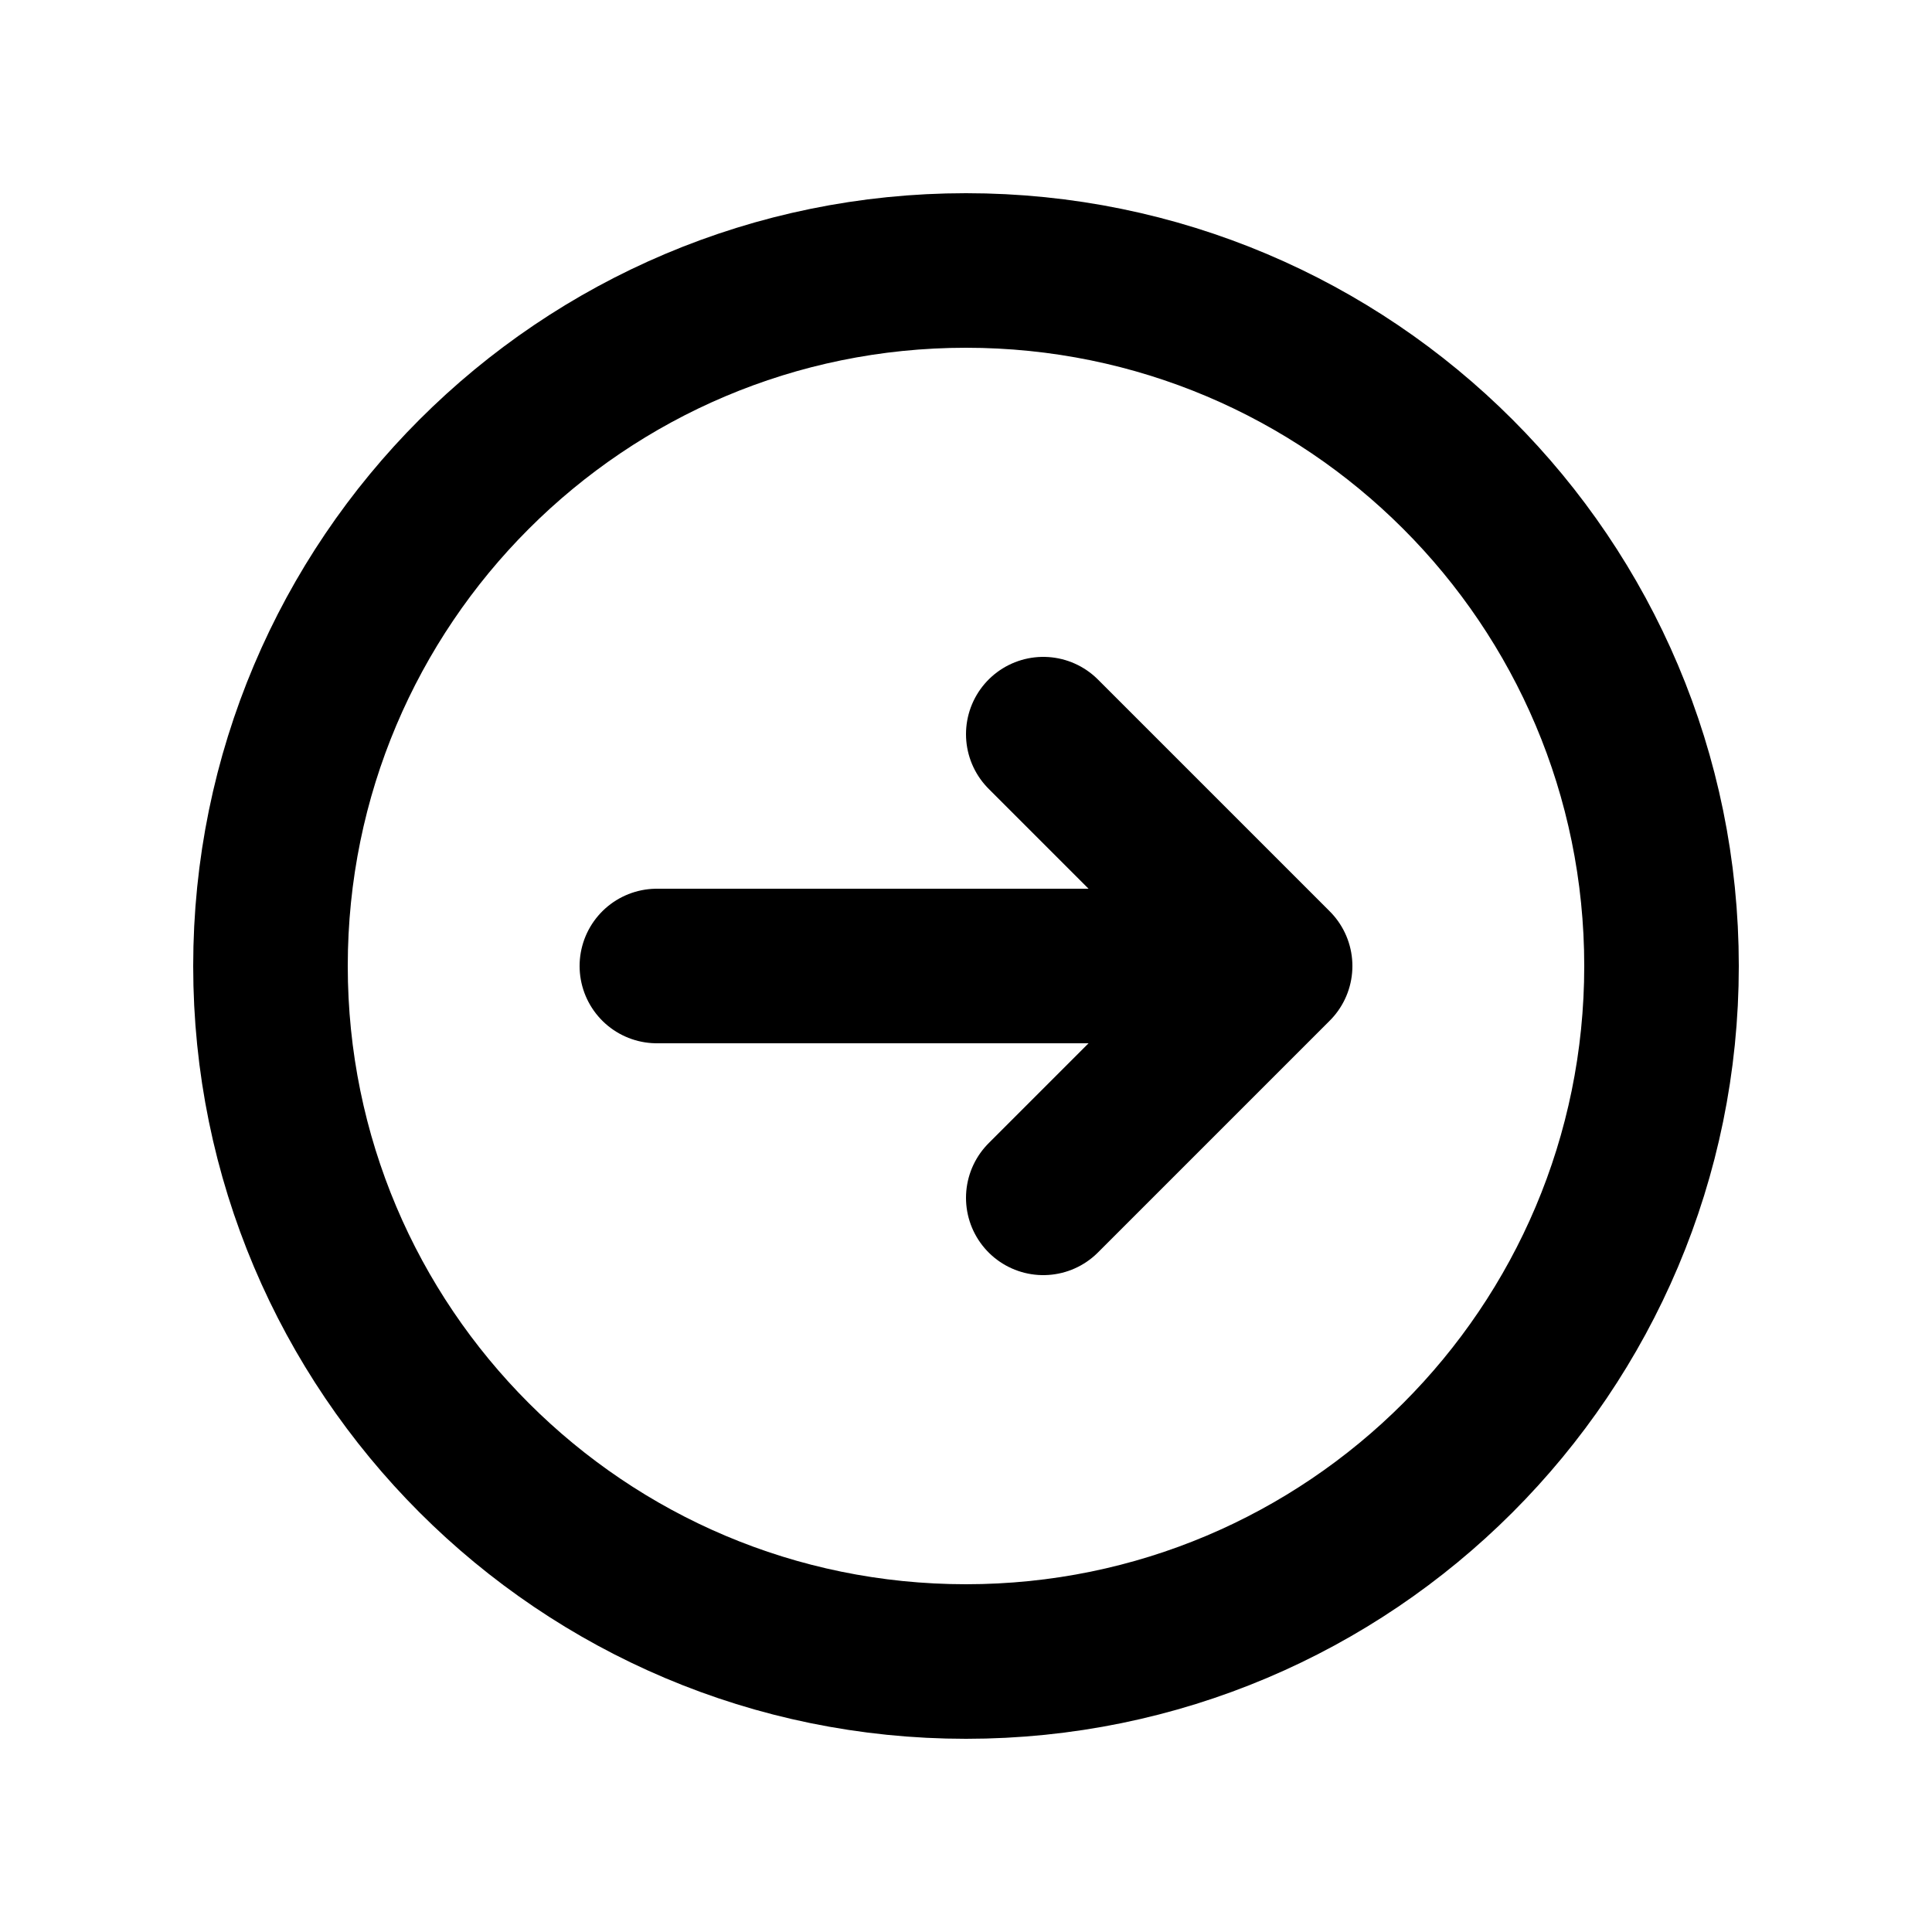 <svg xmlns="http://www.w3.org/2000/svg" width="25" height="25" viewBox="0 0 25 25" fill="none">
  <path d="M13.5 15.5L16.5 12.5M16.5 12.5L13.5 9.5M16.5 12.5H8.5M21.5 12.5C21.5 7.529 17.471 3.5 12.5 3.5C7.529 3.5 3.5 7.529 3.5 12.5C3.5 17.471 7.529 21.5 12.5 21.5C17.471 21.5 21.5 17.471 21.5 12.5Z" stroke="currentColor" stroke-width="2" stroke-linecap="round" stroke-linejoin="round"/>
</svg>